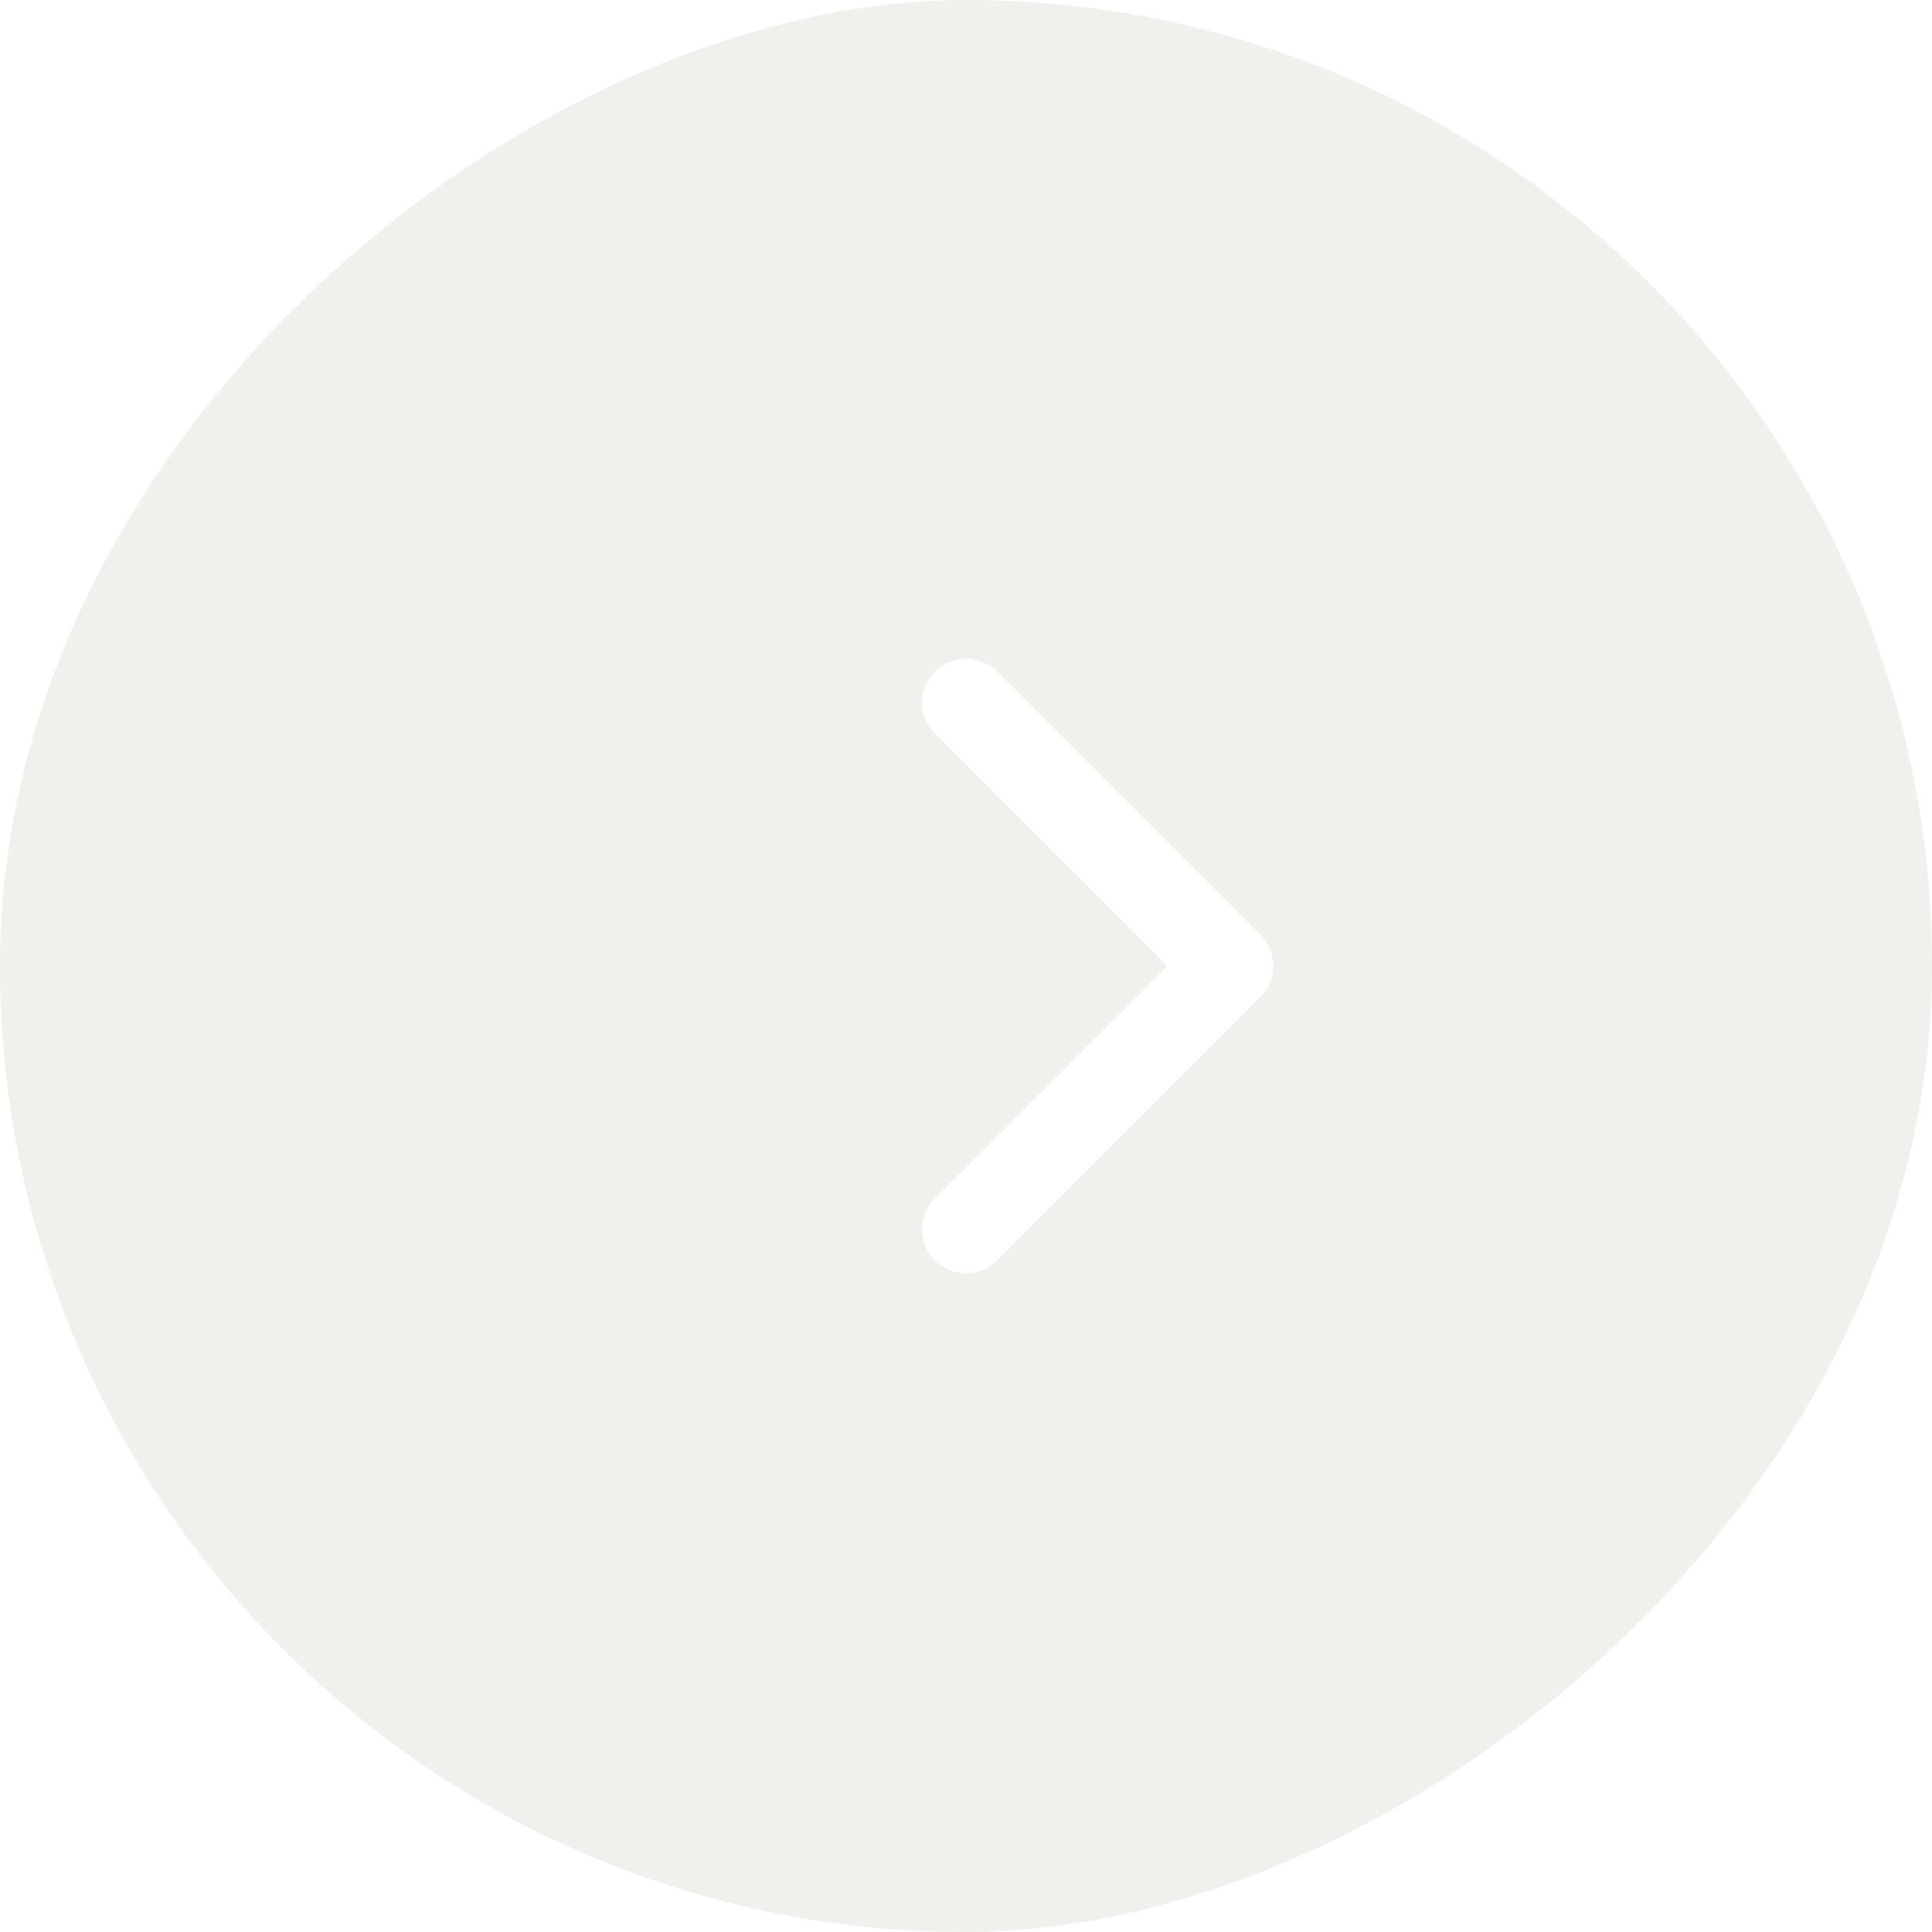 <svg width="44" height="44" viewBox="0 0 44 44" fill="none" xmlns="http://www.w3.org/2000/svg">
  <g filter="url(#filter0_b_346_123341)" transform="rotate(90, 22, 22)">
    <rect width="44" height="44" rx="22" fill="#F0F1ED"/>
    <path d="M16 22L22 16L28 22" stroke="white" stroke-width="2" stroke-linecap="round" stroke-linejoin="round"/>
  </g>
  <defs>
    <filter id="filter0_b_346_123341" x="-8" y="-8" width="60" height="60" filterUnits="userSpaceOnUse" color-interpolation-filters="sRGB">
      <feFlood flood-opacity="0" result="BackgroundImageFix"/>
      <feGaussianBlur in="BackgroundImageFix" stdDeviation="4"/>
      <feComposite in2="SourceAlpha" operator="in" result="effect1_backgroundBlur_346_123341"/>
      <feBlend mode="normal" in="SourceGraphic" in2="effect1_backgroundBlur_346_123341" result="shape"/>
    </filter>
  </defs>
</svg>
